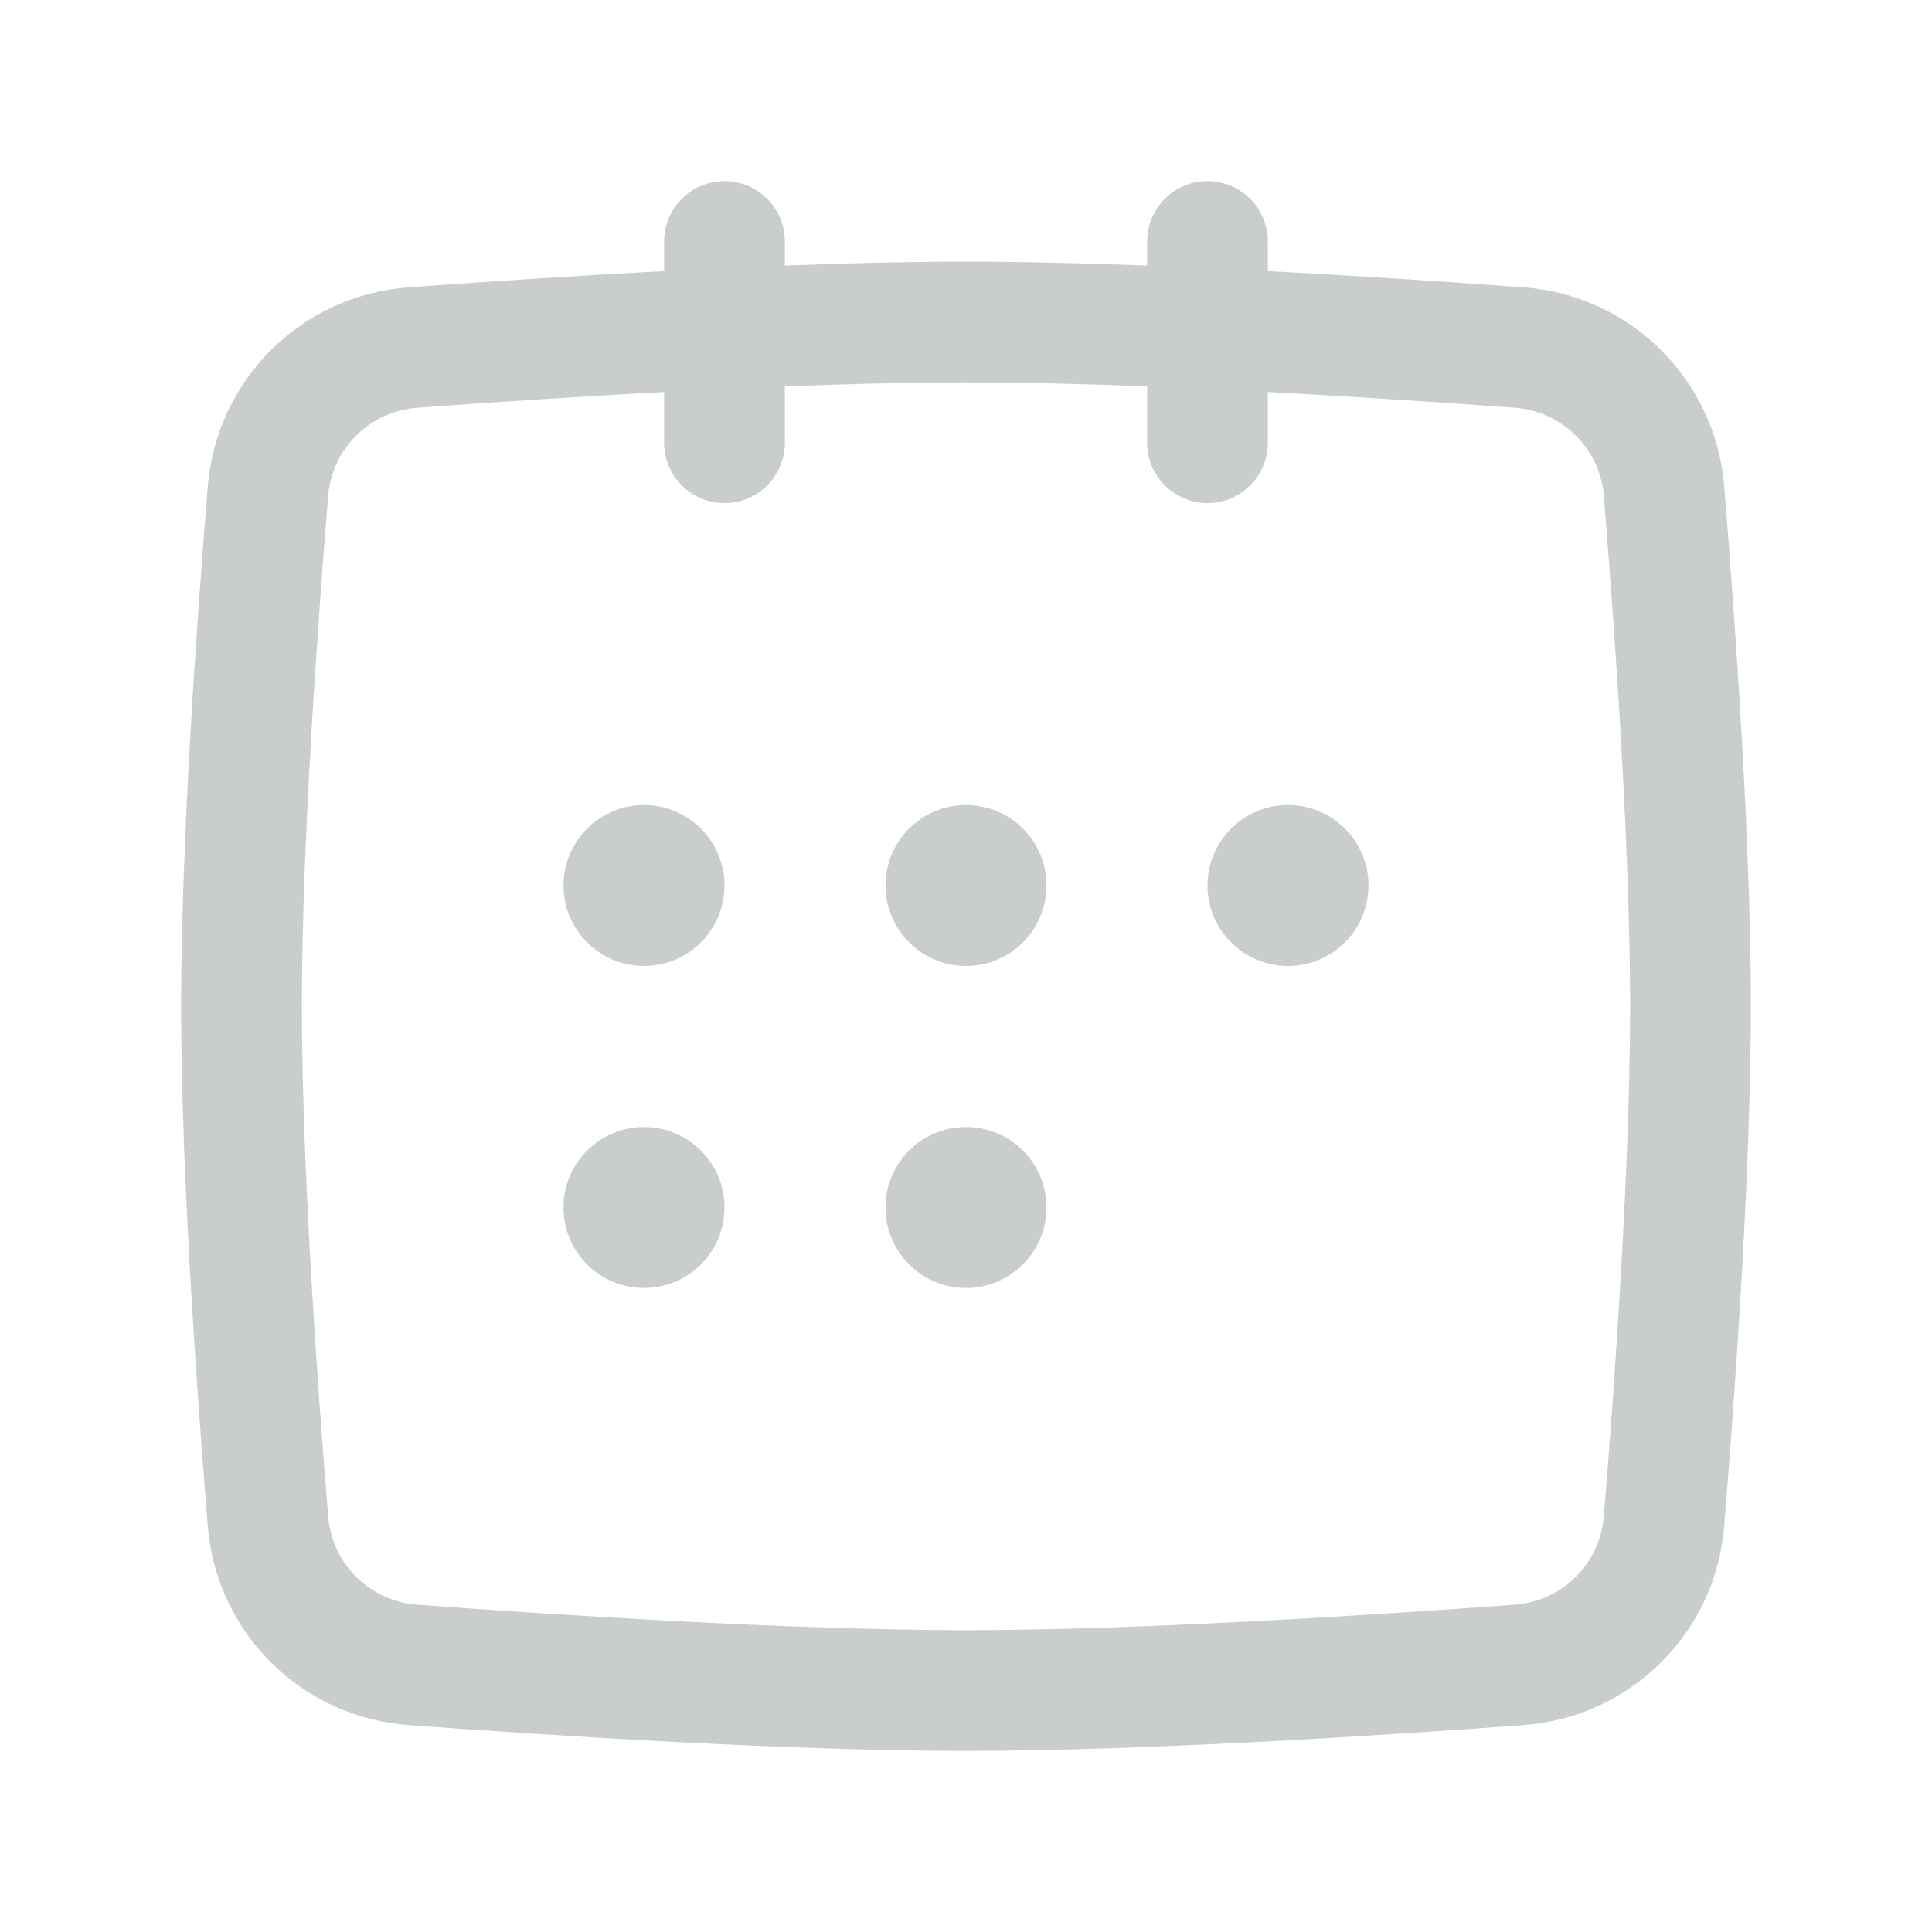 <svg width="24" height="24" viewBox="0 0 24 24" fill="none" xmlns="http://www.w3.org/2000/svg">
<path d="M9 15C9 15.552 8.552 16 8 16C7.448 16 7 15.552 7 15C7 14.448 7.448 14 8 14C8.552 14 9 14.448 9 15Z" fill="#CACDCE"/>
<path d="M9 11C9 11.552 8.552 12 8 12C7.448 12 7 11.552 7 11C7 10.448 7.448 10 8 10C8.552 10 9 10.448 9 11Z" fill="#CACDCE"/>
<path d="M13 15C13 15.552 12.552 16 12 16C11.448 16 11 15.552 11 15C11 14.448 11.448 14 12 14C12.552 14 13 14.448 13 15Z" fill="#CACDCE"/>
<path d="M13 11C13 11.552 12.552 12 12 12C11.448 12 11 11.552 11 11C11 10.448 11.448 10 12 10C12.552 10 13 10.448 13 11Z" fill="#CACDCE"/>
<path d="M17 11C17 11.552 16.552 12 16 12C15.448 12 15 11.552 15 11C15 10.448 15.448 10 16 10C16.552 10 17 10.448 17 11Z" fill="#CACDCE"/>
<path fill-rule="evenodd" clip-rule="evenodd" d="M12 4.75C9.883 4.75 6.991 4.933 5.186 5.065C4.592 5.109 4.124 5.573 4.076 6.166C3.937 7.876 3.75 10.542 3.75 12.5C3.75 14.458 3.937 17.124 4.076 18.834C4.124 19.427 4.592 19.891 5.186 19.934C6.991 20.067 9.883 20.25 12 20.25C14.117 20.25 17.009 20.067 18.814 19.934C19.407 19.891 19.876 19.427 19.924 18.834C20.063 17.124 20.25 14.458 20.25 12.5C20.25 10.542 20.063 7.876 19.924 6.166C19.876 5.573 19.407 5.109 18.814 5.065C17.009 4.933 14.117 4.75 12 4.75ZM5.077 3.569C6.883 3.437 9.823 3.25 12 3.25C14.177 3.25 17.117 3.437 18.923 3.569C20.253 3.667 21.311 4.713 21.419 6.044C21.558 7.755 21.75 10.475 21.75 12.5C21.75 14.525 21.558 17.245 21.419 18.956C21.311 20.287 20.253 21.333 18.923 21.43C17.117 21.563 14.177 21.75 12 21.75C9.823 21.75 6.883 21.563 5.077 21.43C3.747 21.333 2.689 20.287 2.581 18.956C2.442 17.245 2.25 14.525 2.25 12.5C2.25 10.475 2.442 7.755 2.581 6.044C2.689 4.713 3.747 3.667 5.077 3.569Z" fill="#CACDCE"/>
<path fill-rule="evenodd" clip-rule="evenodd" d="M9 2.25C9.414 2.25 9.75 2.586 9.75 3V5.5C9.75 5.914 9.414 6.25 9 6.25C8.586 6.25 8.25 5.914 8.25 5.5V3C8.25 2.586 8.586 2.25 9 2.25Z" fill="#CACDCE"/>
<path fill-rule="evenodd" clip-rule="evenodd" d="M15 2.25C15.414 2.25 15.75 2.586 15.75 3L15.75 5.5C15.75 5.914 15.414 6.25 15 6.25C14.586 6.25 14.25 5.914 14.25 5.5L14.25 3C14.25 2.586 14.586 2.25 15 2.25Z" fill="#CACDCE"/>
</svg>
